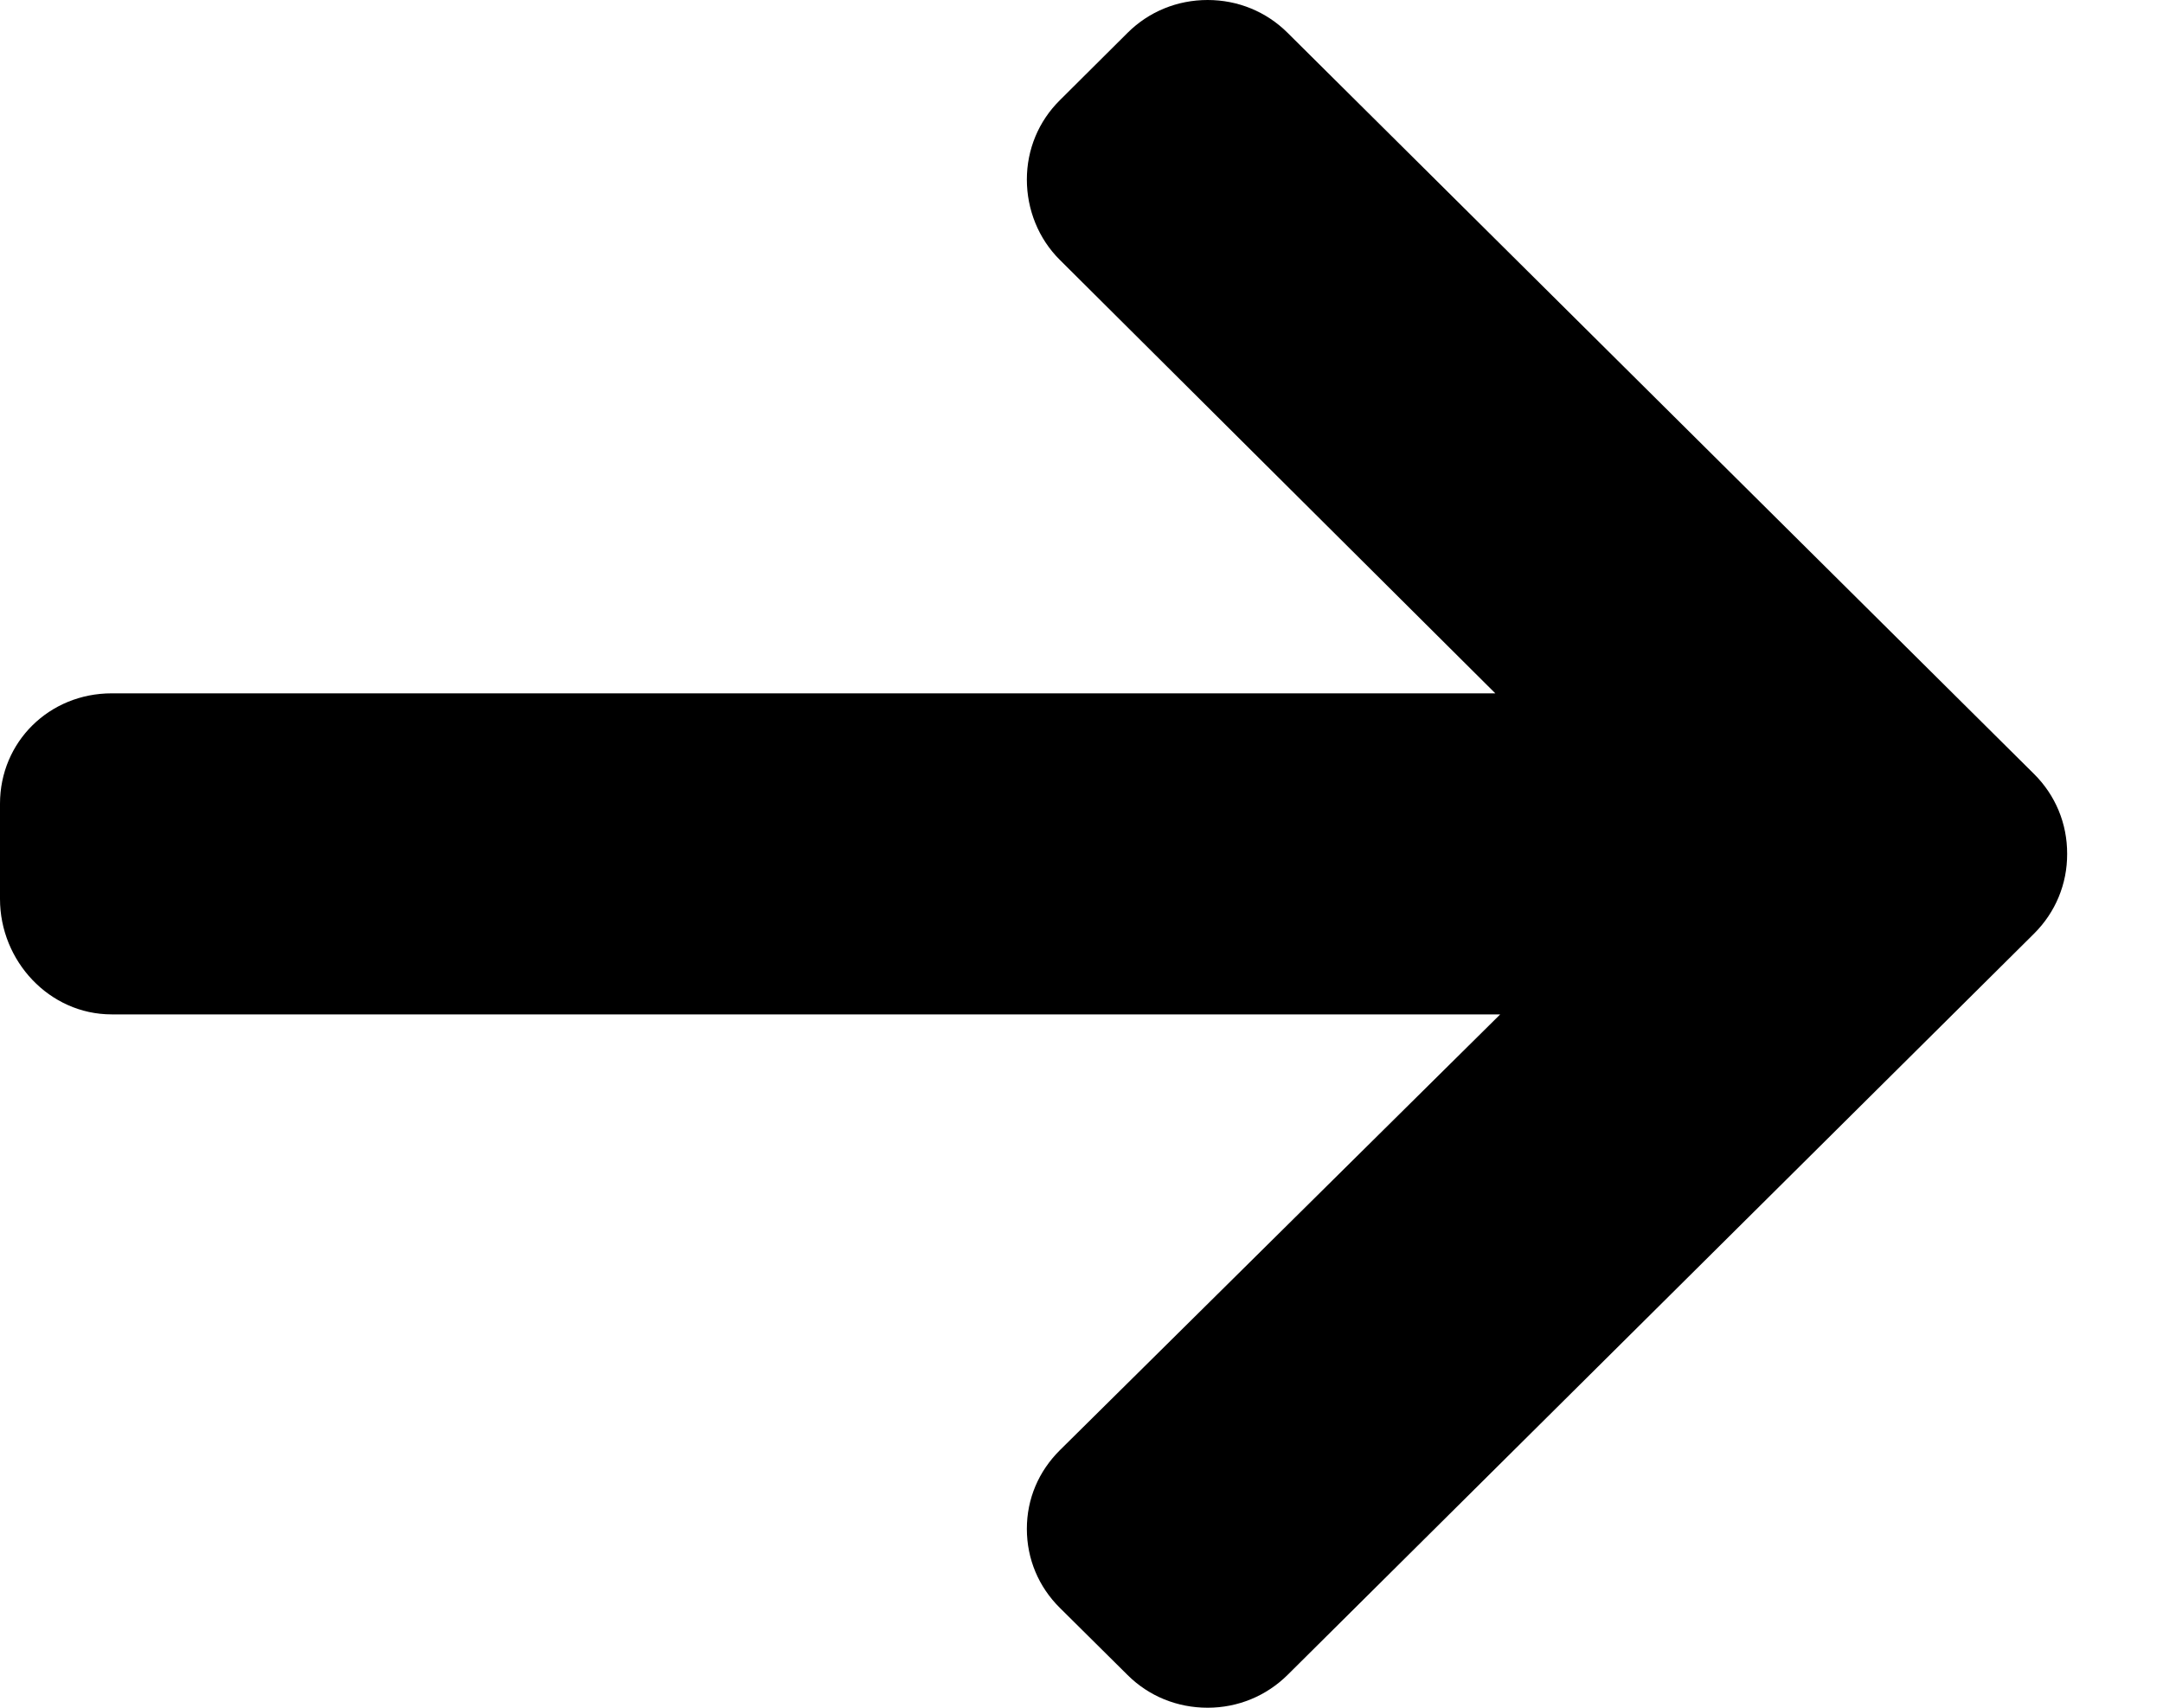 <svg width="19" height="15" viewBox="0 0 19 15" xmlns="http://www.w3.org/2000/svg">
<path d="M17.868 6.799L11.31 0.288C11.123 0.102 10.874 0 10.608 0C10.341 0 10.092 0.102 9.905 0.288L9.31 0.88C9.123 1.065 9.02 1.313 9.02 1.577C9.02 1.842 9.123 2.098 9.31 2.283L13.135 6.09H0.981C0.433 6.09 0 6.516 0 7.06V7.896C0 8.441 0.433 8.91 0.981 8.91H13.178L9.31 12.738C9.123 12.924 9.02 13.165 9.02 13.429C9.02 13.693 9.123 13.938 9.31 14.123L9.905 14.713C10.092 14.899 10.341 15 10.608 15C10.874 15 11.123 14.897 11.31 14.712L17.868 8.2C18.055 8.014 18.159 7.765 18.158 7.5C18.159 7.235 18.056 6.986 17.868 6.799Z" fill="black"/>
</svg>
